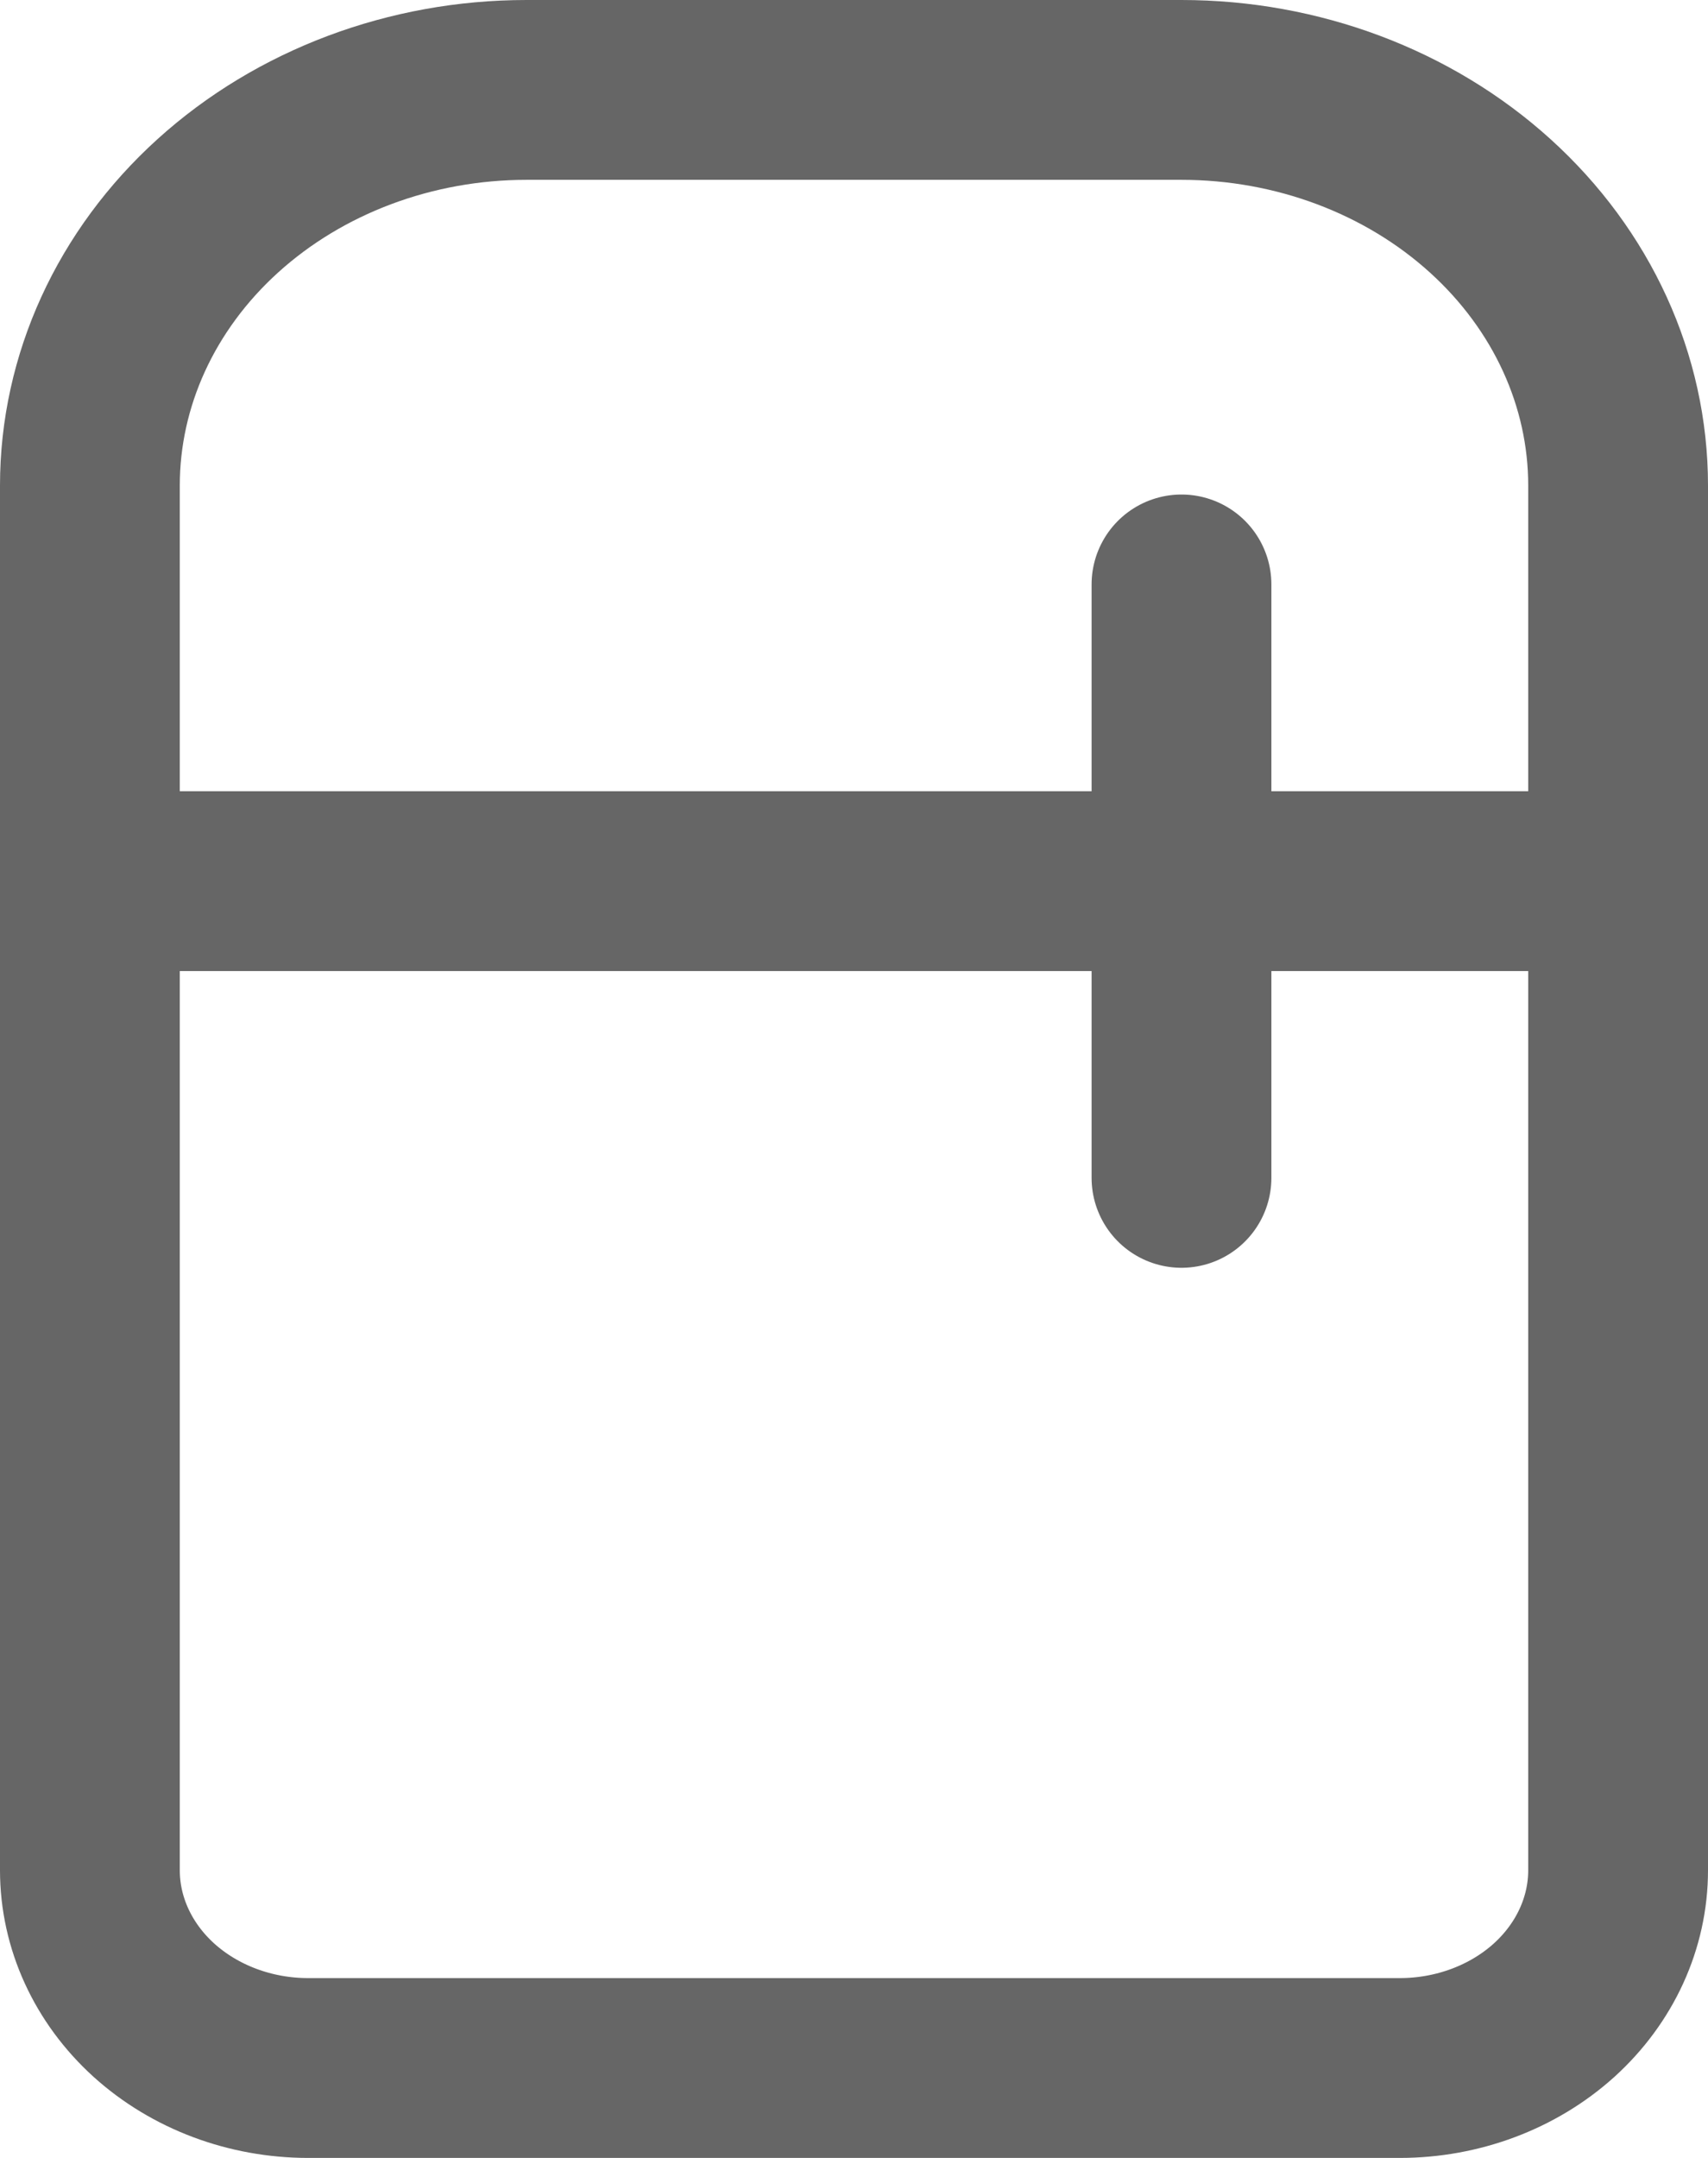 <svg width="19" height="24" viewBox="0 0 19 24" fill="none" xmlns="http://www.w3.org/2000/svg">
<path d="M1 9.8H18M13.143 6.5V13.1M1 5.4C1 4.233 1.512 3.114 2.423 2.289C3.334 1.464 4.569 1 5.857 1H13.143C14.431 1 15.666 1.464 16.577 2.289C17.488 3.114 18 4.233 18 5.4V20.8C18 21.384 17.744 21.943 17.289 22.356C16.833 22.768 16.215 23 15.571 23H3.429C2.784 23 2.167 22.768 1.711 22.356C1.256 21.943 1 21.384 1 20.8V5.4Z" stroke="#666666" stroke-width="2" stroke-linecap="round" stroke-linejoin="round"/>
</svg>
